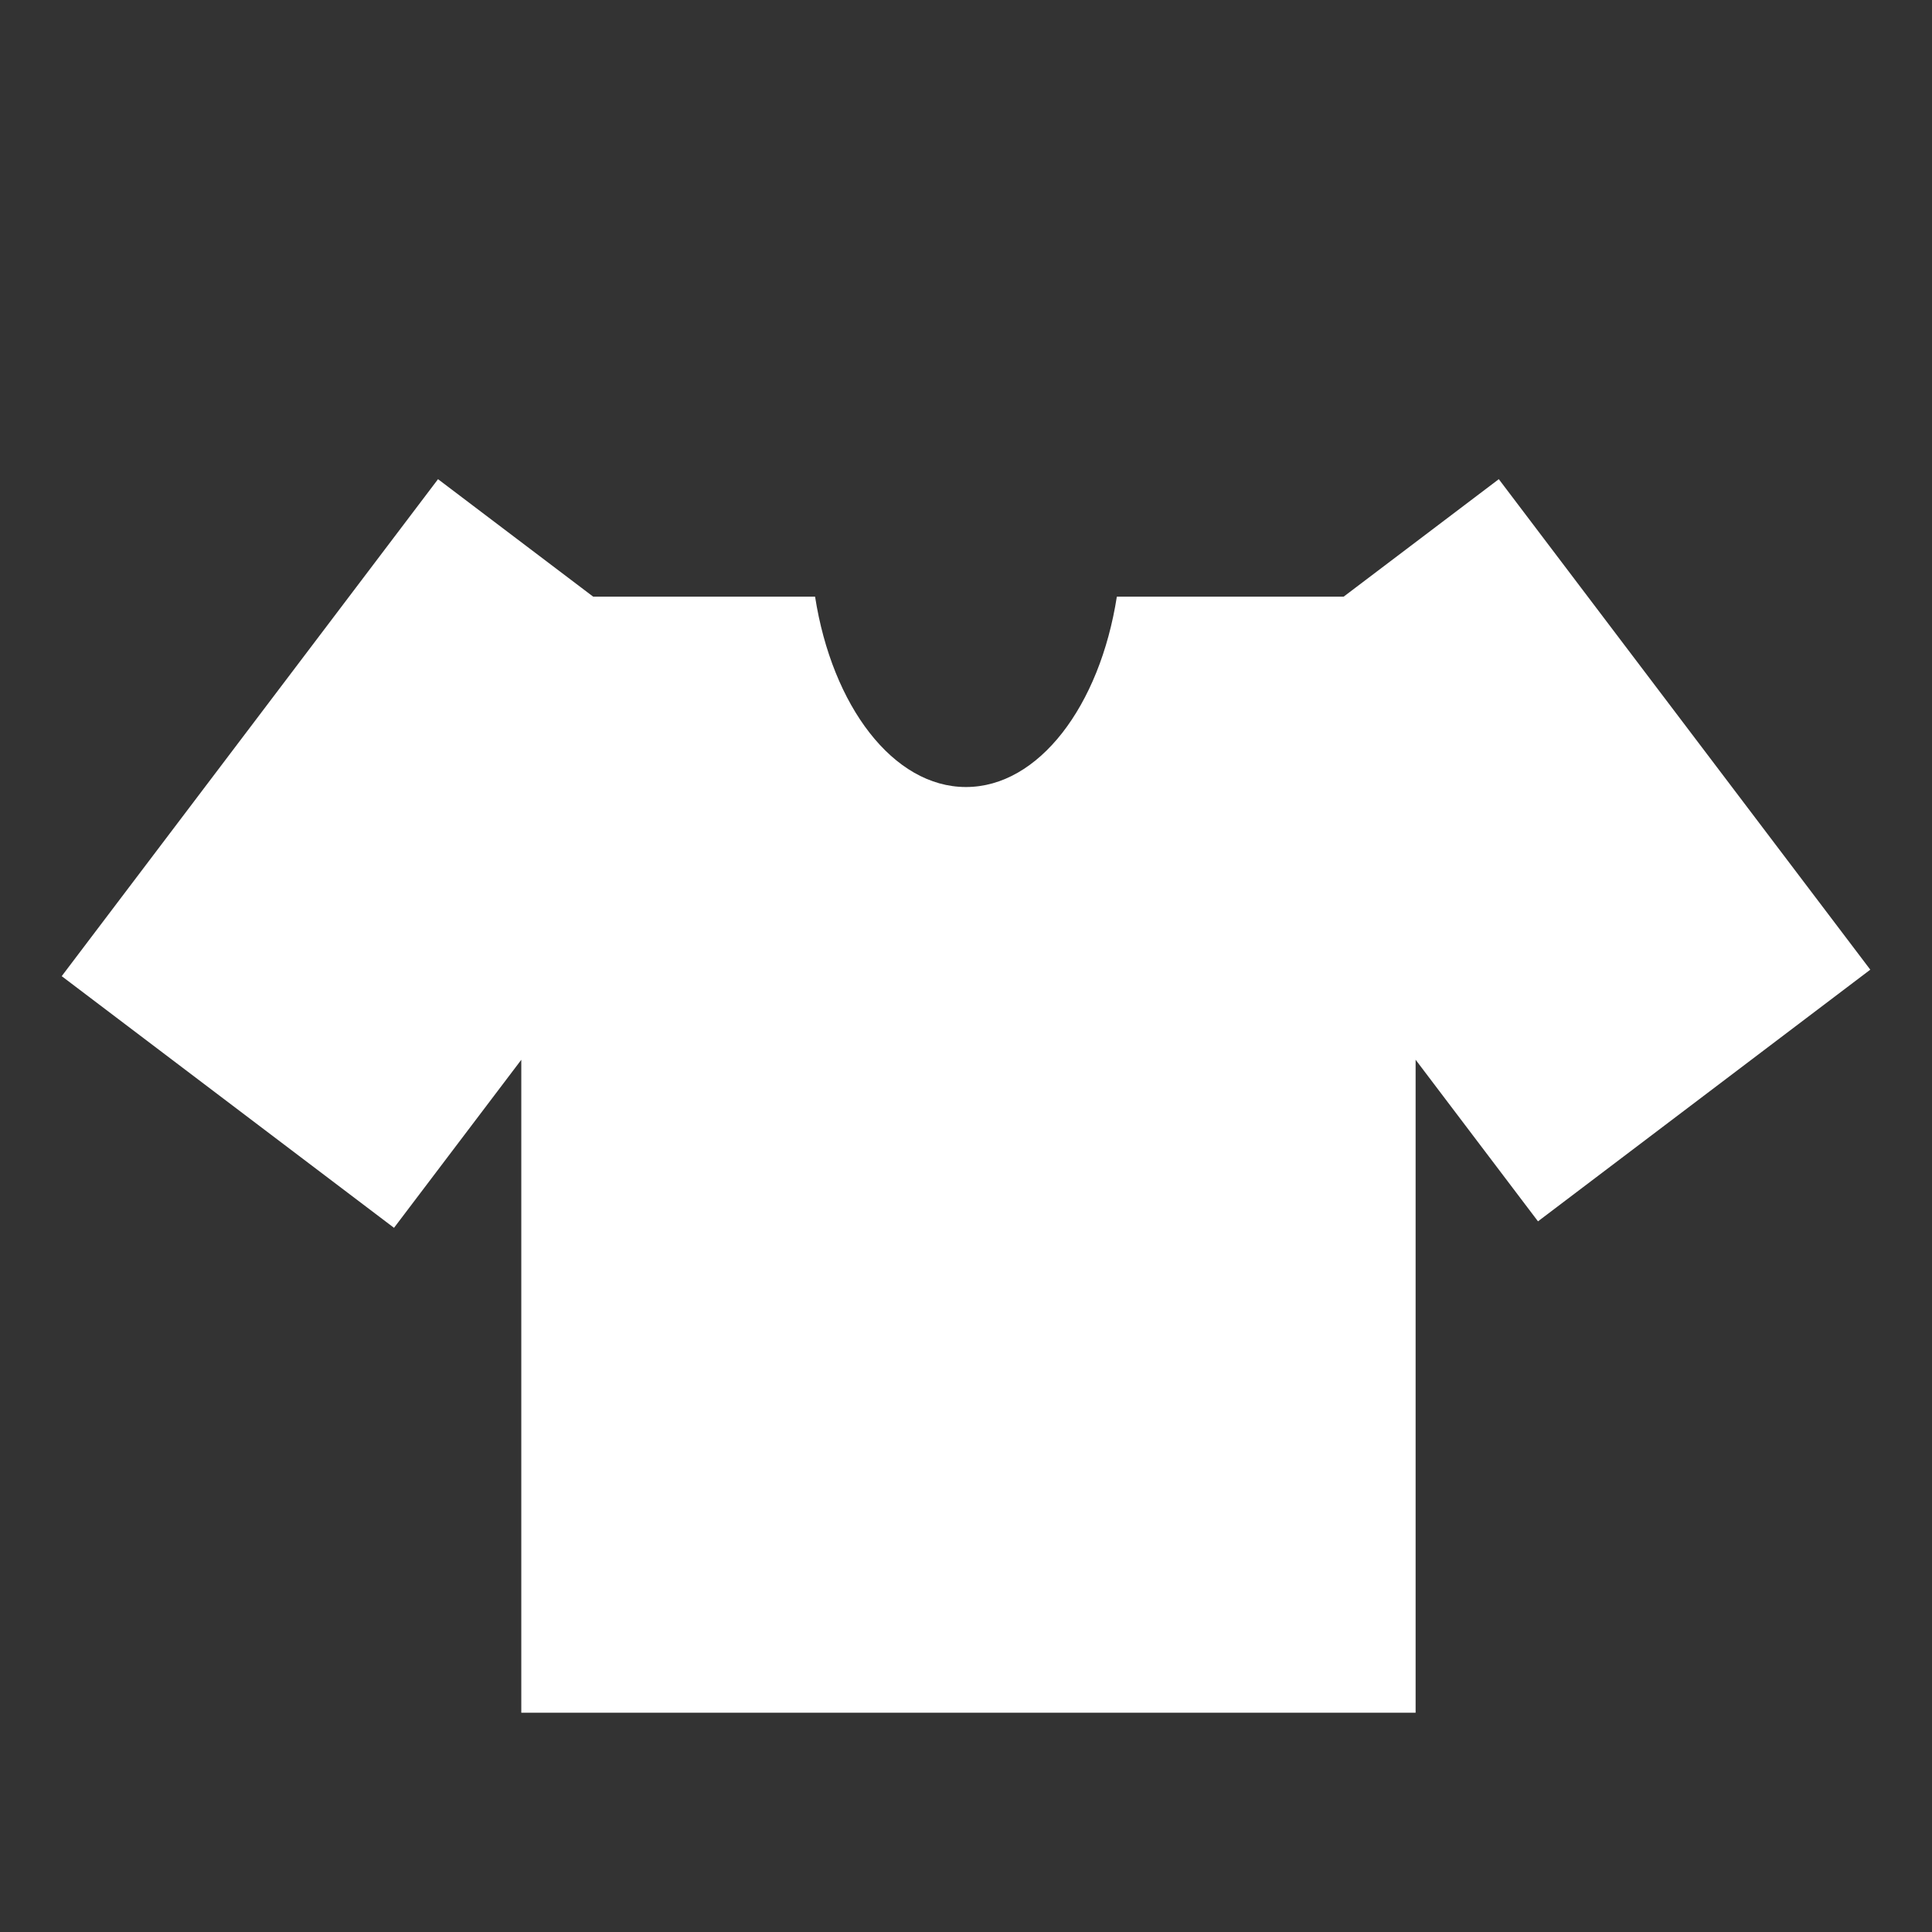 <?xml version="1.0" encoding="utf-8"?>
<!-- Generator: Adobe Illustrator 28.0.0, SVG Export Plug-In . SVG Version: 6.00 Build 0)  -->
<svg version="1.1" id="Layer_1" xmlns="http://www.w3.org/2000/svg" xmlns:xlink="http://www.w3.org/1999/xlink" x="0px" y="0px"
	 viewBox="0 0 500 500" style="enable-background:new 0 0 500 500;" xml:space="preserve">
<rect x="0" y="0" width="500" height="500" fill="#333333" stroke="none"/>
<style type="text/css">
	.st0{fill:#FFFFFF;}
</style>
<path class="st0" d="M387.89,124.01l-40.15,30.4h-58.7c-4.42,28.32-20.23,49.27-39.05,49.27s-34.63-20.95-39.05-49.27h-57.43
	l-40.15-30.4L15.97,252.63l86,65.13l32.94-43.49v168.98h231.45V274.26l31.67,41.82l86-65.13L387.89,124.01z"/>
</svg>
